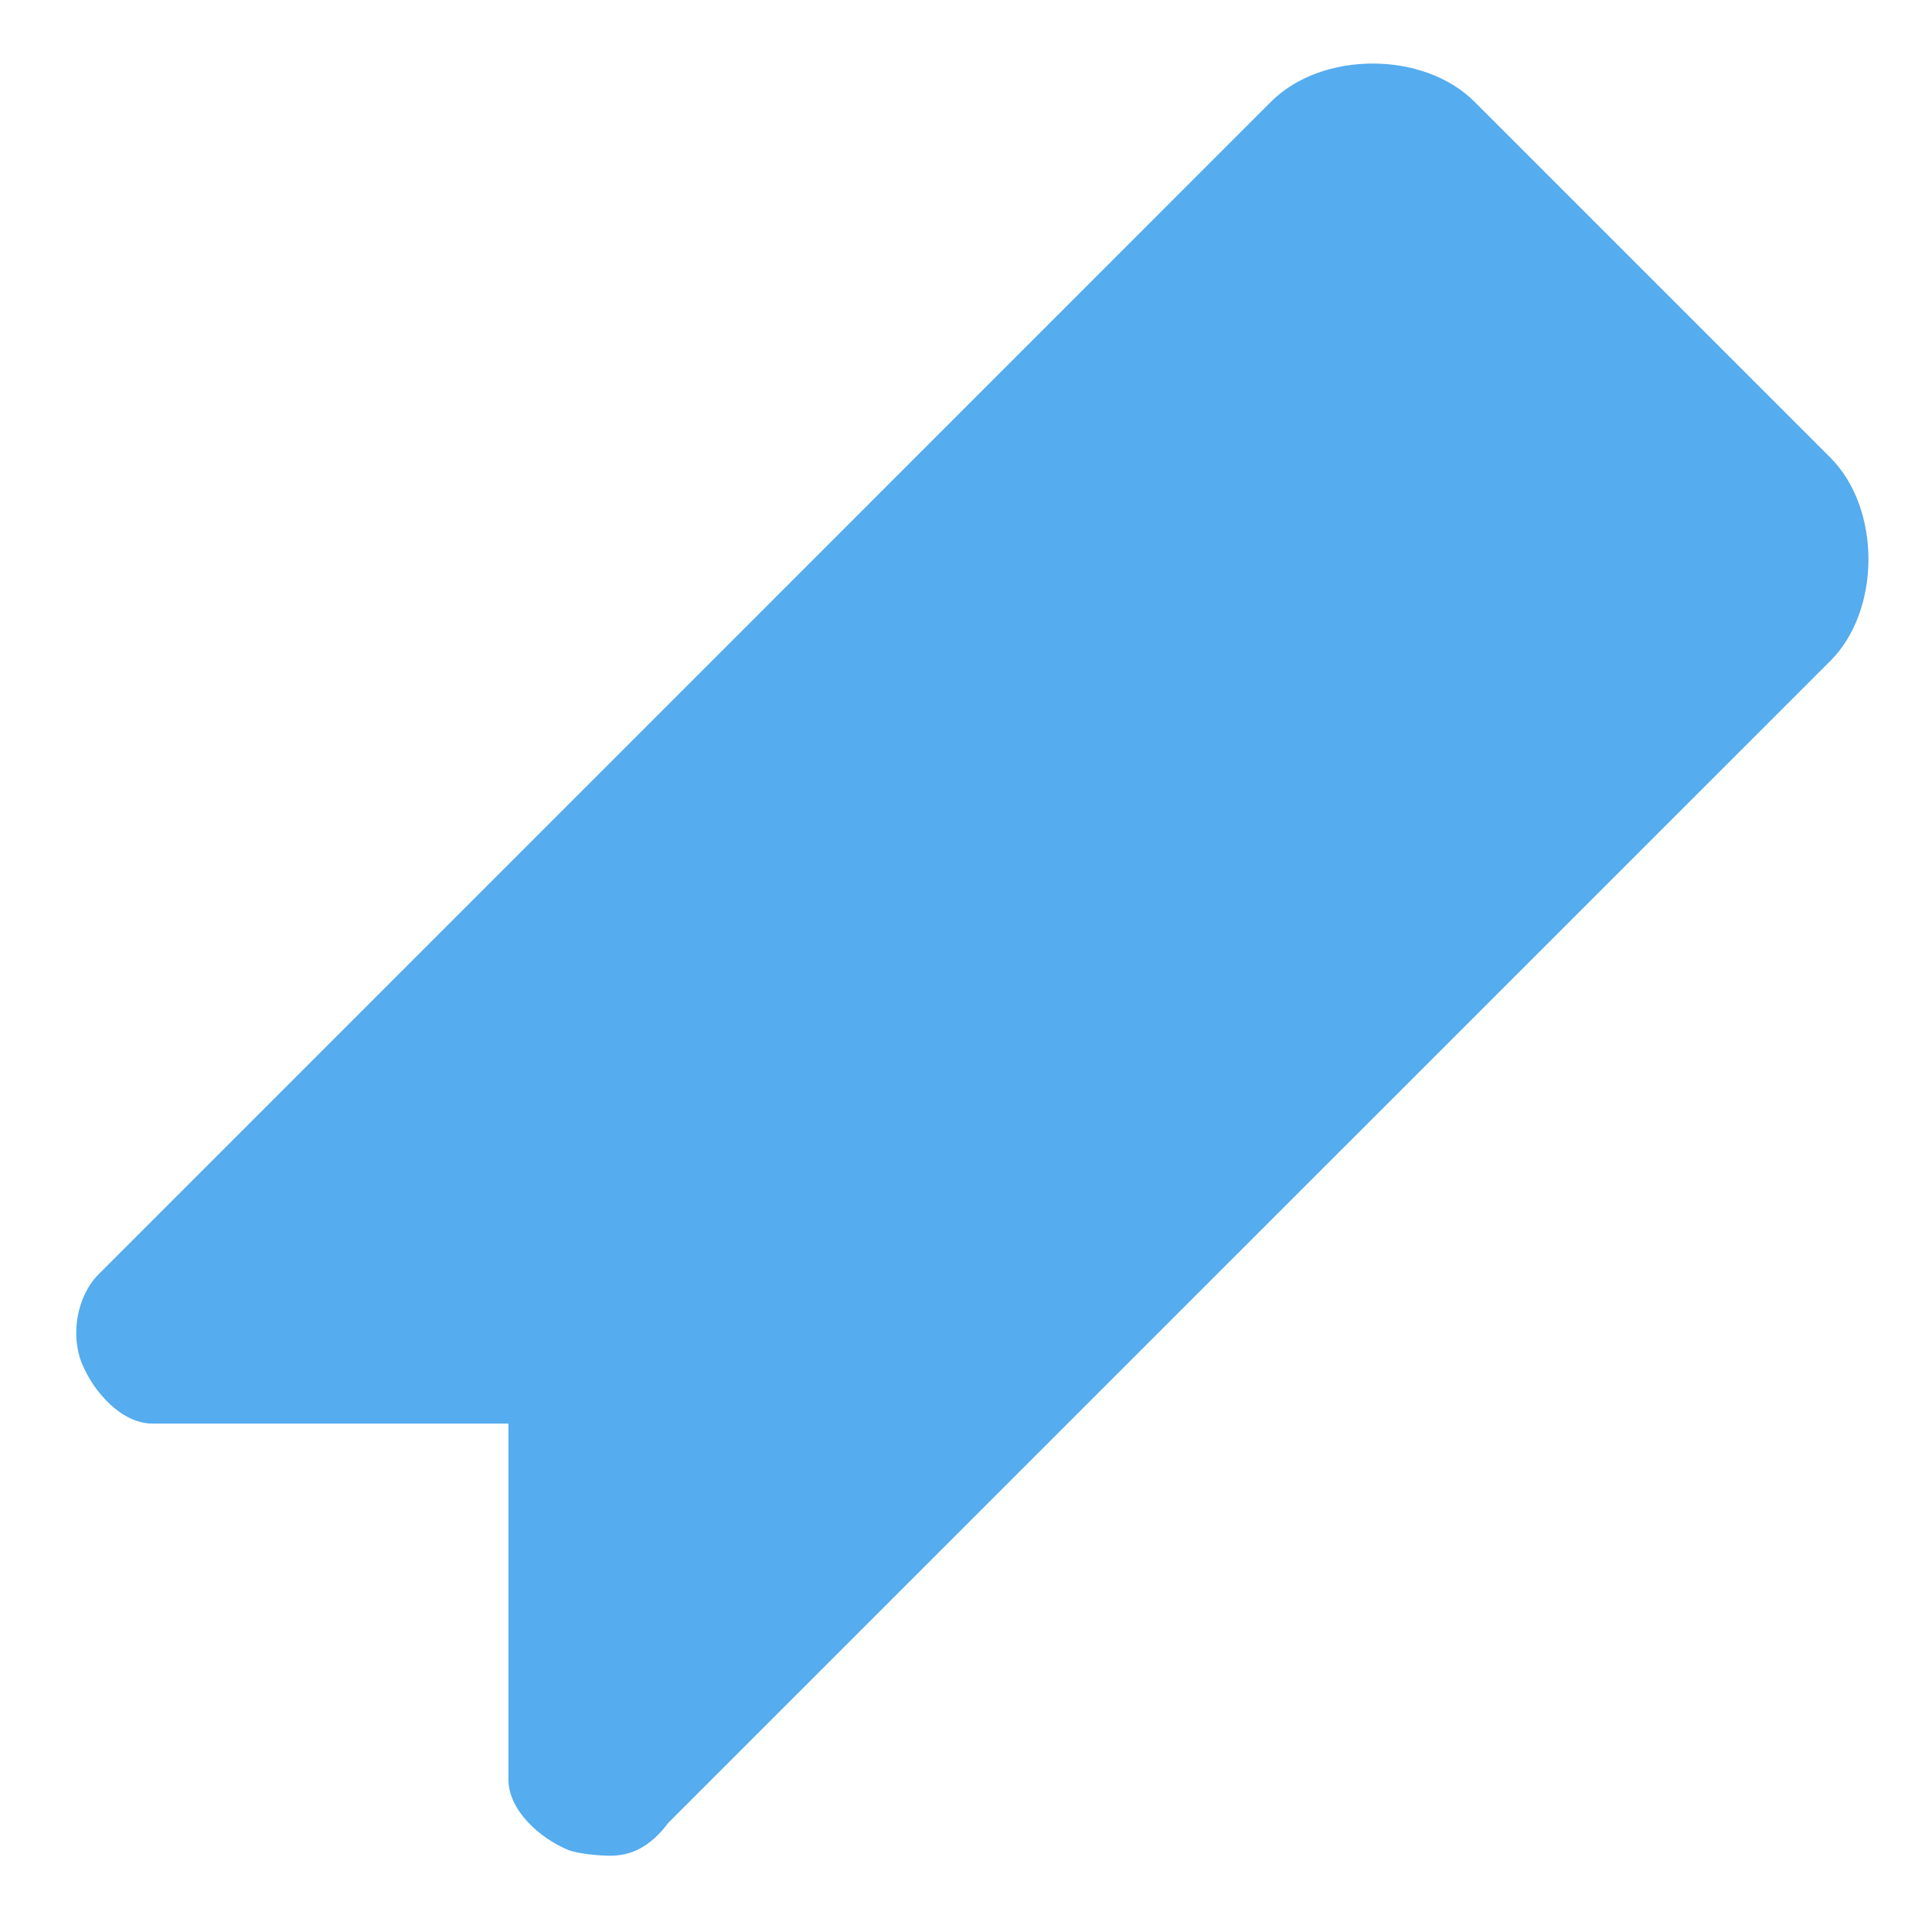 <?xml version="1.0" encoding="UTF-8" standalone="no"?><svg xmlns:dc="http://purl.org/dc/elements/1.1/" xmlns:cc="http://creativecommons.org/ns#" xmlns:rdf="http://www.w3.org/1999/02/22-rdf-syntax-ns#" xmlns:svg="http://www.w3.org/2000/svg" xmlns="http://www.w3.org/2000/svg" width="500" height="500" viewBox="0 0 47.5 47.5" style="enable-background:new 0 0 47.5 47.5;" xml:space="preserve" version="1.1" id="svg2"><defs id="defs6"><clipPath id="clipPath16" clipPathUnits="userSpaceOnUse"><path id="path18" d="M 0,38 38,38 38,0 0,0 0,38 Z"/></clipPath></defs><g transform="matrix(1.25,0,0,-1.25,0,47.5)" id="g10"><g id="g12"><g clip-path="url(#clipPath16)" id="g14"><g transform="translate(11.999,1.5)" id="g20"><path id="path22" style="fill:#55acee;fill-opacity:1;fill-rule:nonzero;stroke:none" d="m 0,0 c -0.193,0 -0.638,0.037 -0.824,0.114 -0.56,0.233 -1.175,0.78 -1.175,1.386 l 0,7 -7,0 c -0.607,0 -1.154,0.615 -1.386,1.176 -0.233,0.56 -0.104,1.331 0.325,1.76 L 13.001,34.5 c 1,1 3,1 4,0 l 7,-7 c 1,-1 1,-3 0,-4 L 1.144,0.646 C 0.774,0.15 0.391,0 0,0"/></g></g></g></g></svg>
